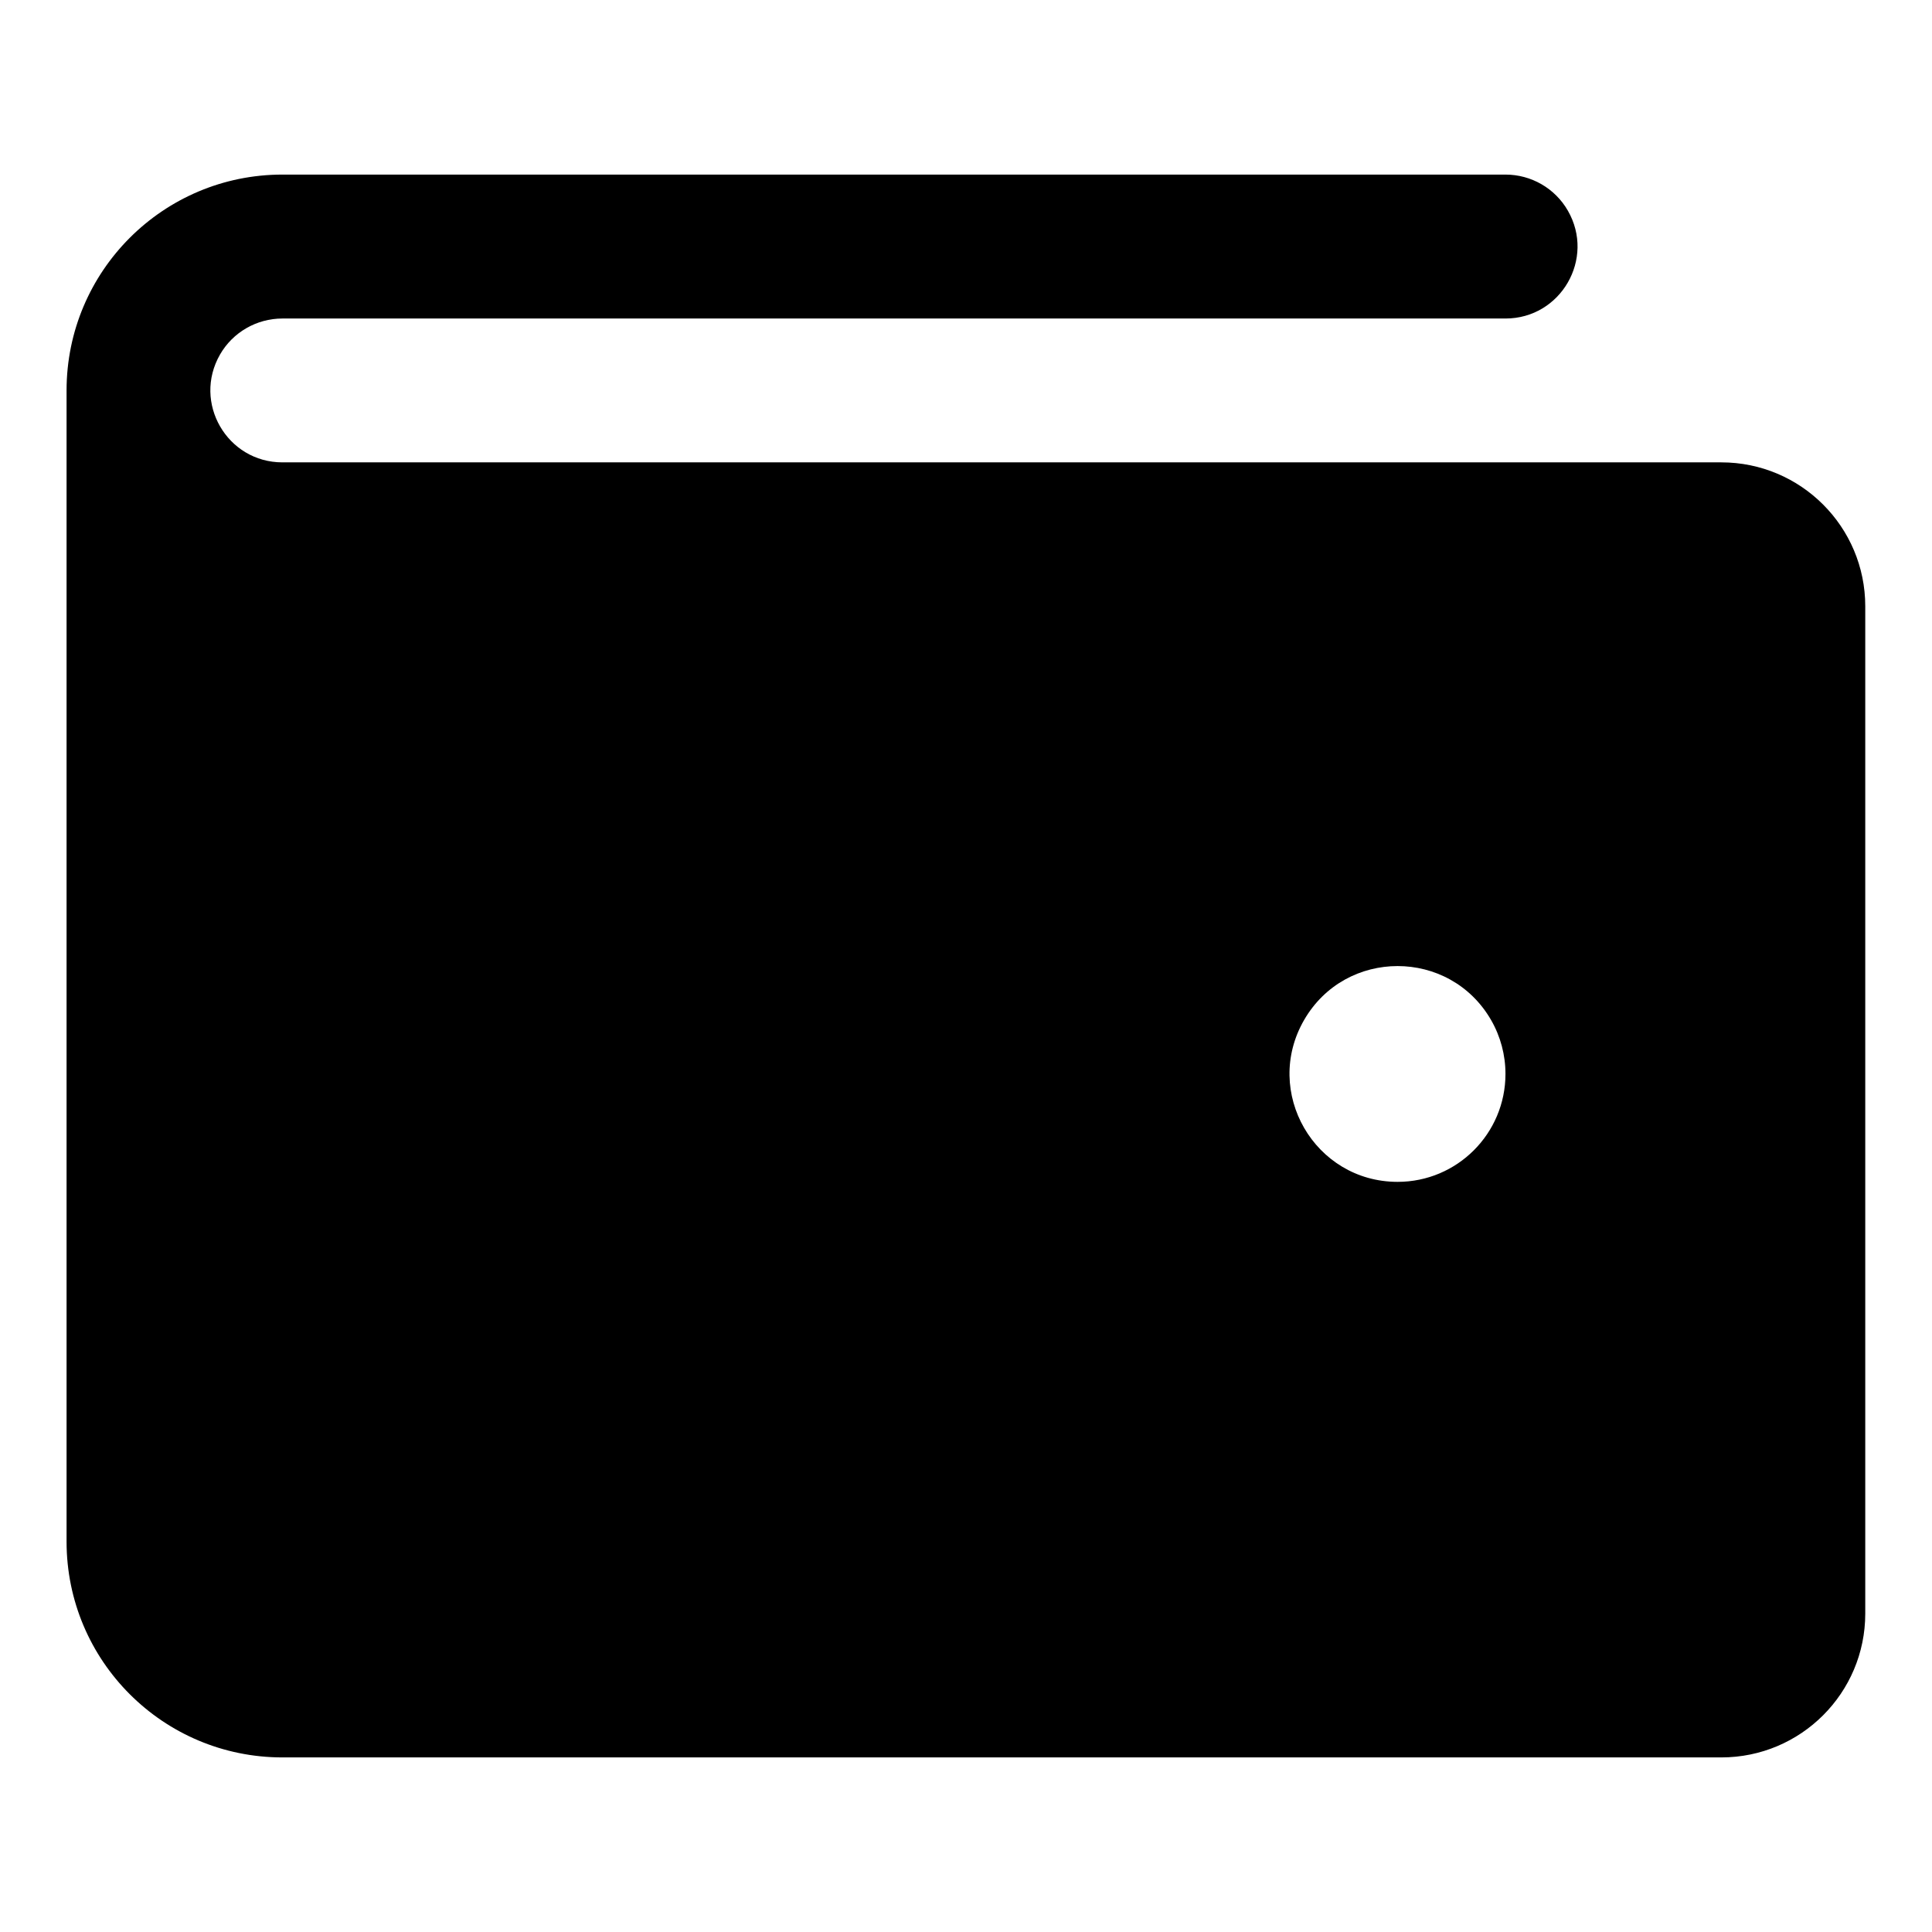 <svg width="22" height="22" viewBox="0 0 22 22" fill="none" xmlns="http://www.w3.org/2000/svg">
<path d="M19.601 5.265H3.216C2.585 5.265 2.191 4.583 2.506 4.036C2.652 3.783 2.923 3.627 3.216 3.627H17.143C17.774 3.627 18.168 2.944 17.853 2.398C17.707 2.144 17.436 1.988 17.143 1.988H3.216C1.858 1.988 0.758 3.089 0.758 4.446V17.555C0.758 18.912 1.858 20.012 3.216 20.012H19.601C20.506 20.012 21.24 19.279 21.24 18.374V6.904C21.24 5.999 20.506 5.265 19.601 5.265ZM15.915 13.458C14.969 13.458 14.377 12.434 14.85 11.615C15.323 10.796 16.506 10.796 16.979 11.615C17.087 11.802 17.143 12.014 17.143 12.229C17.143 12.908 16.593 13.458 15.915 13.458Z" fill="black"/>
</svg>
